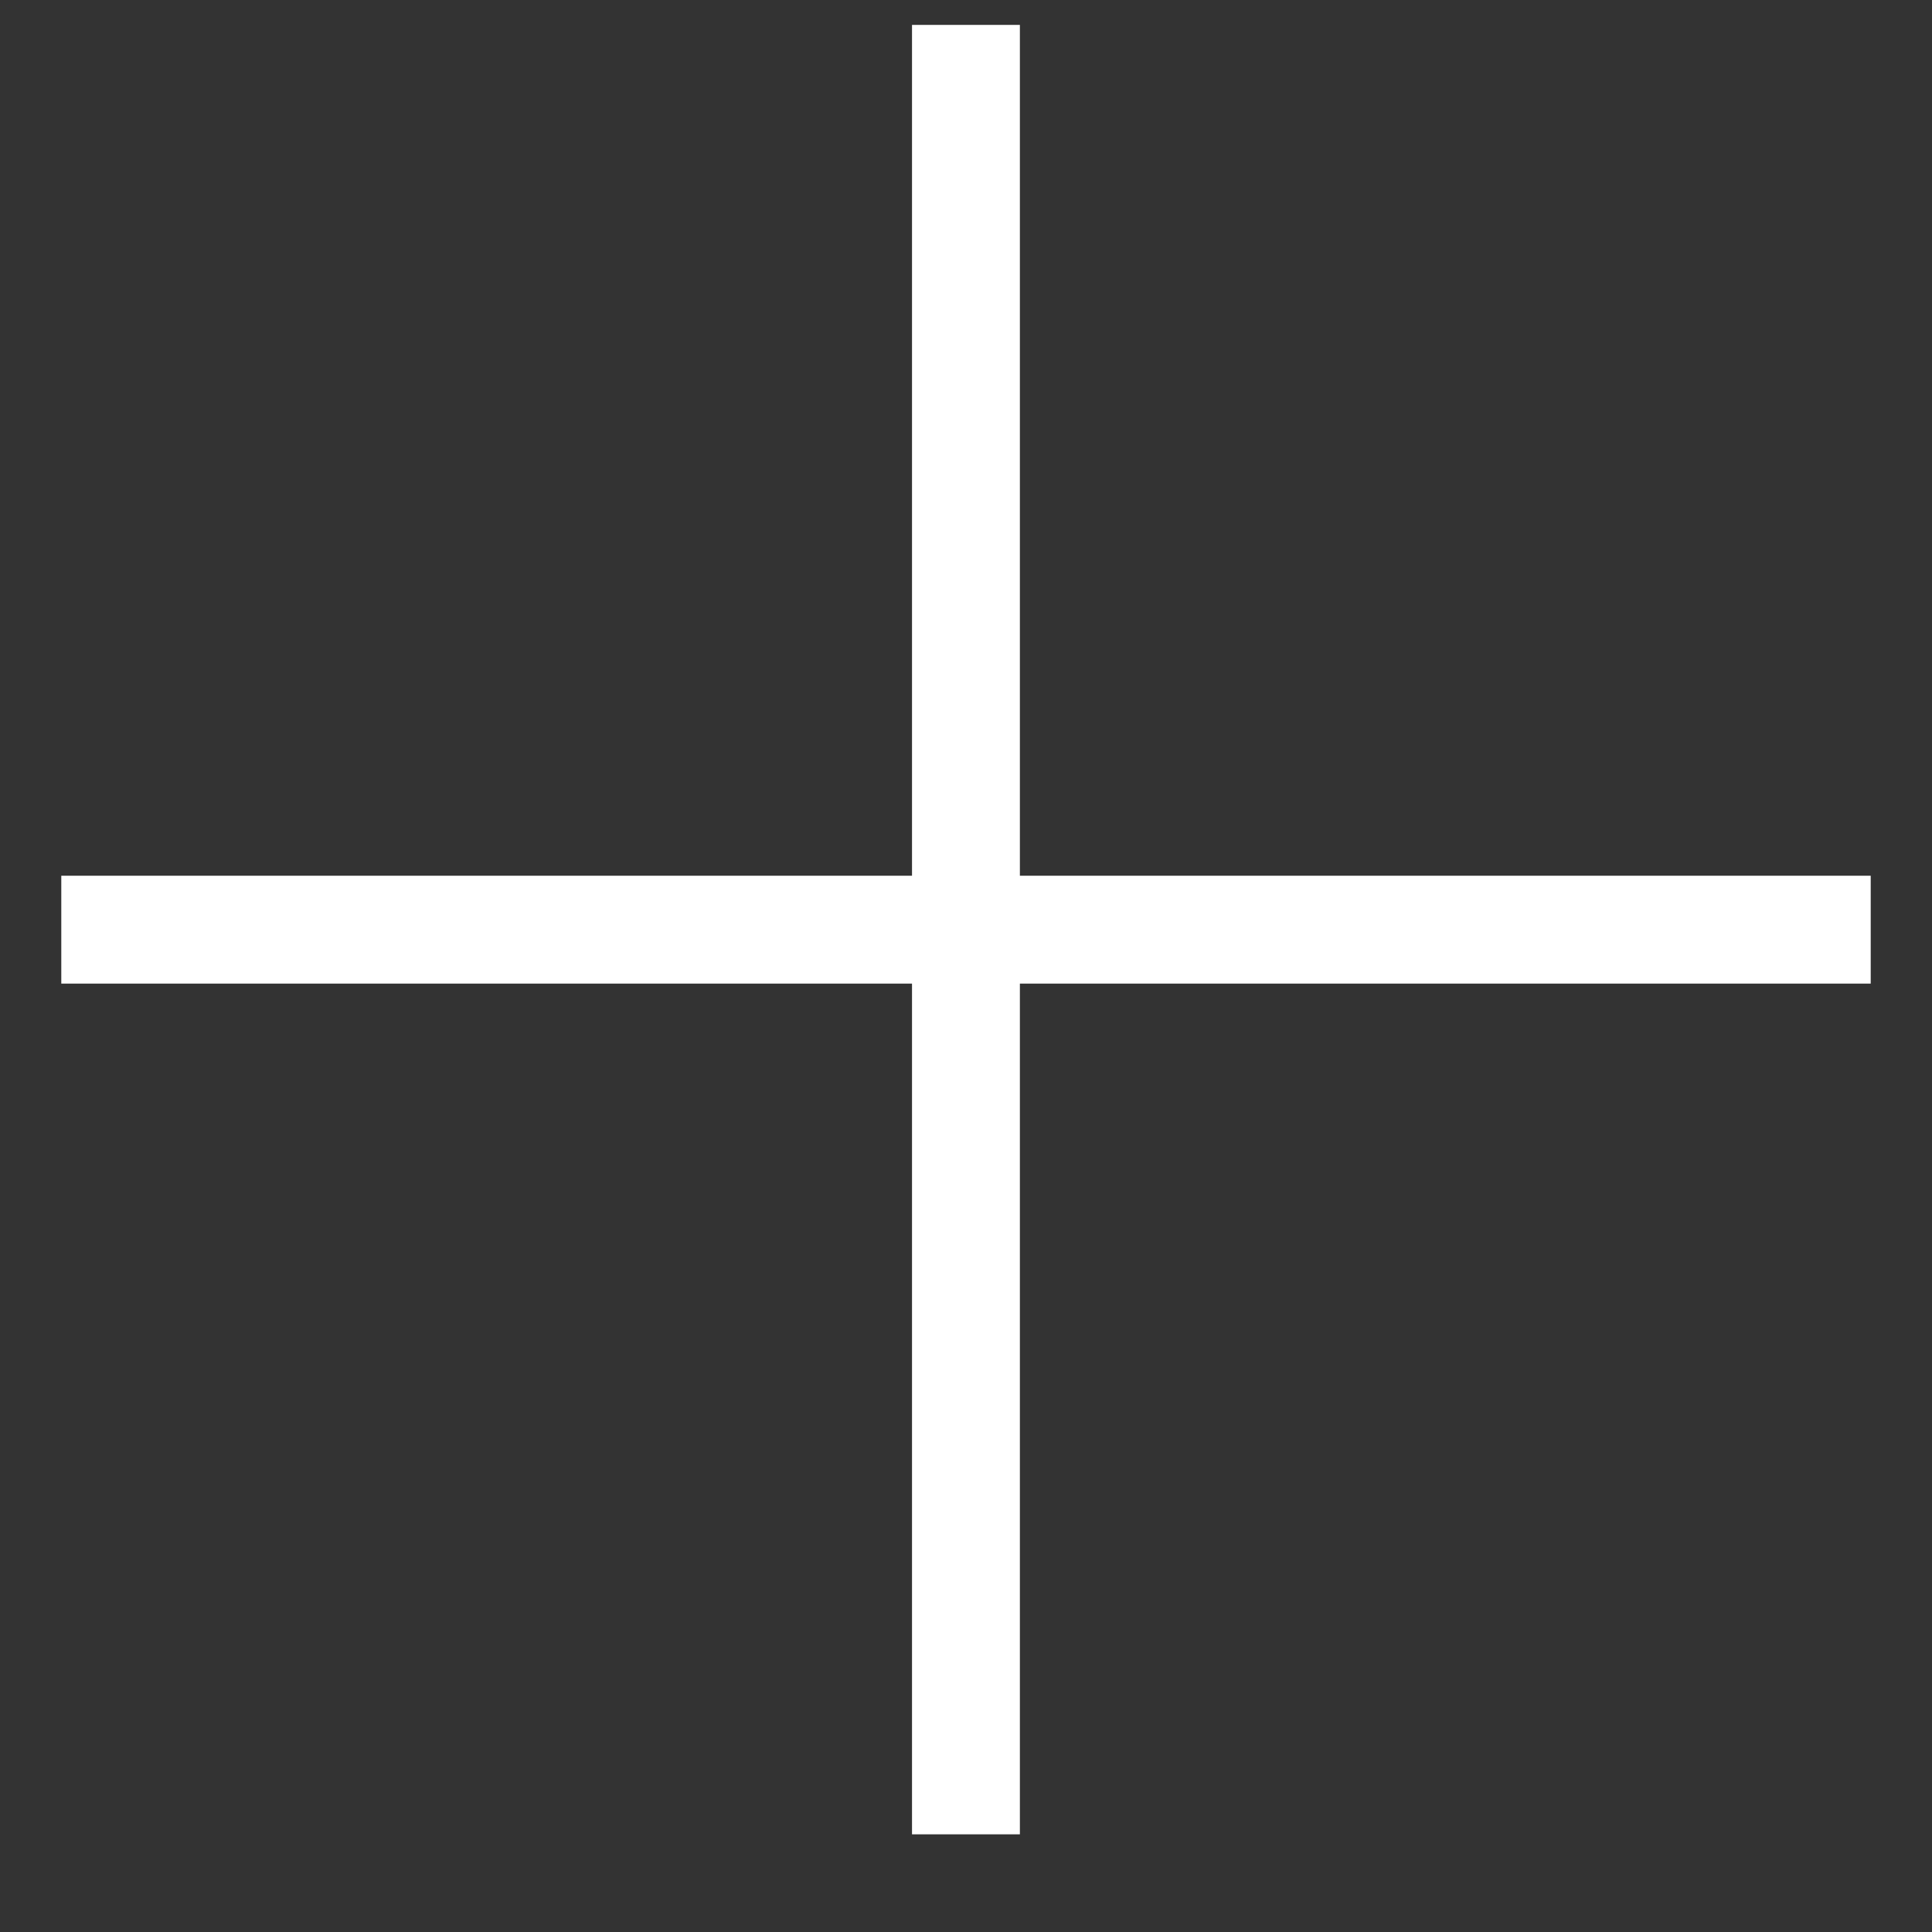 <svg width="18" height="18" viewBox="0 0 18 18" fill="none" xmlns="http://www.w3.org/2000/svg">
<rect x="0" y="0" width="18" height="18" fill="#333333" stroke="none"/>
<rect x="0.571" y="9.164" width="1.005" height="16.858" transform="rotate(-90 0.571 9.164)" fill="white"/>
<rect x="9.502" y="17.09" width="1.005" height="16.858" transform="rotate(180 9.502 17.09)" fill="white"/>
</svg>
